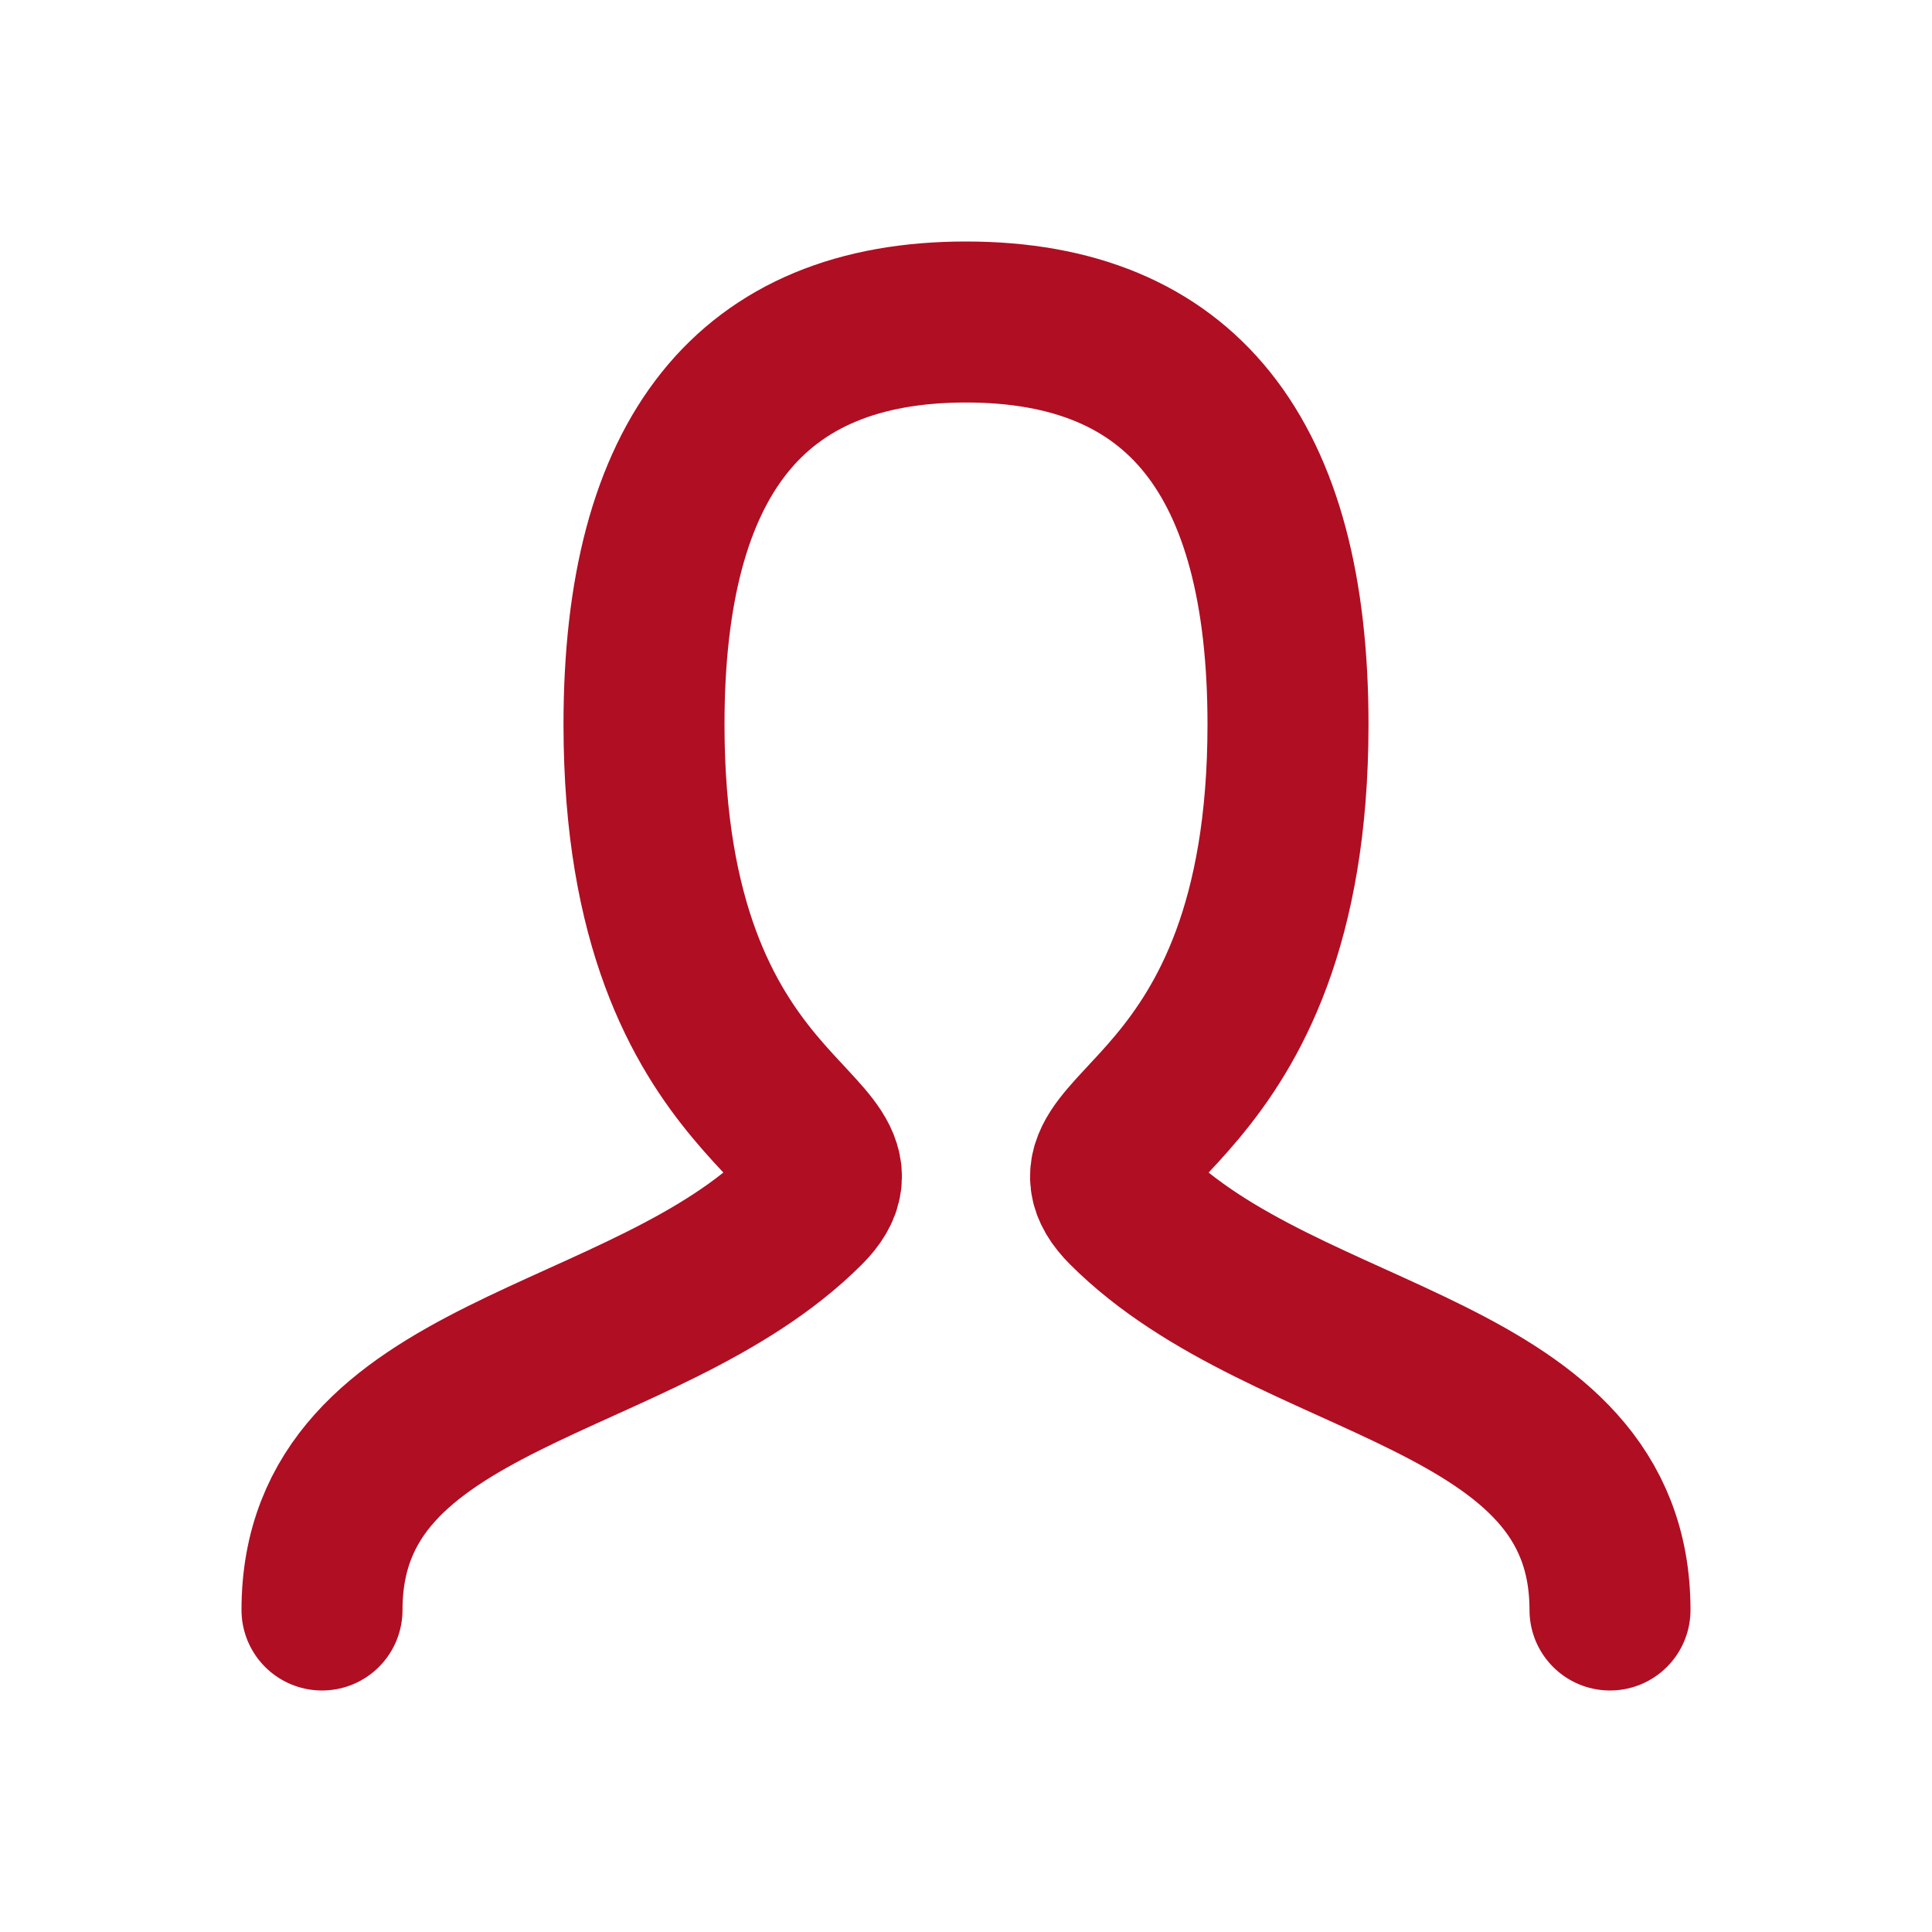 <svg width="24" height="24" viewBox="0 0 24 24" fill="none" xmlns="http://www.w3.org/2000/svg">
<path d="M4 20C4 17 8 17 10 15C11 14 8 14 8 9C8 5.667 9.333 4 12 4C14.667 4 16 5.667 16 9C16 14 13 14 14 15C16 17 20 17 20 20" stroke="#B00E23" stroke-width="2" stroke-linecap="round"/>
</svg>

